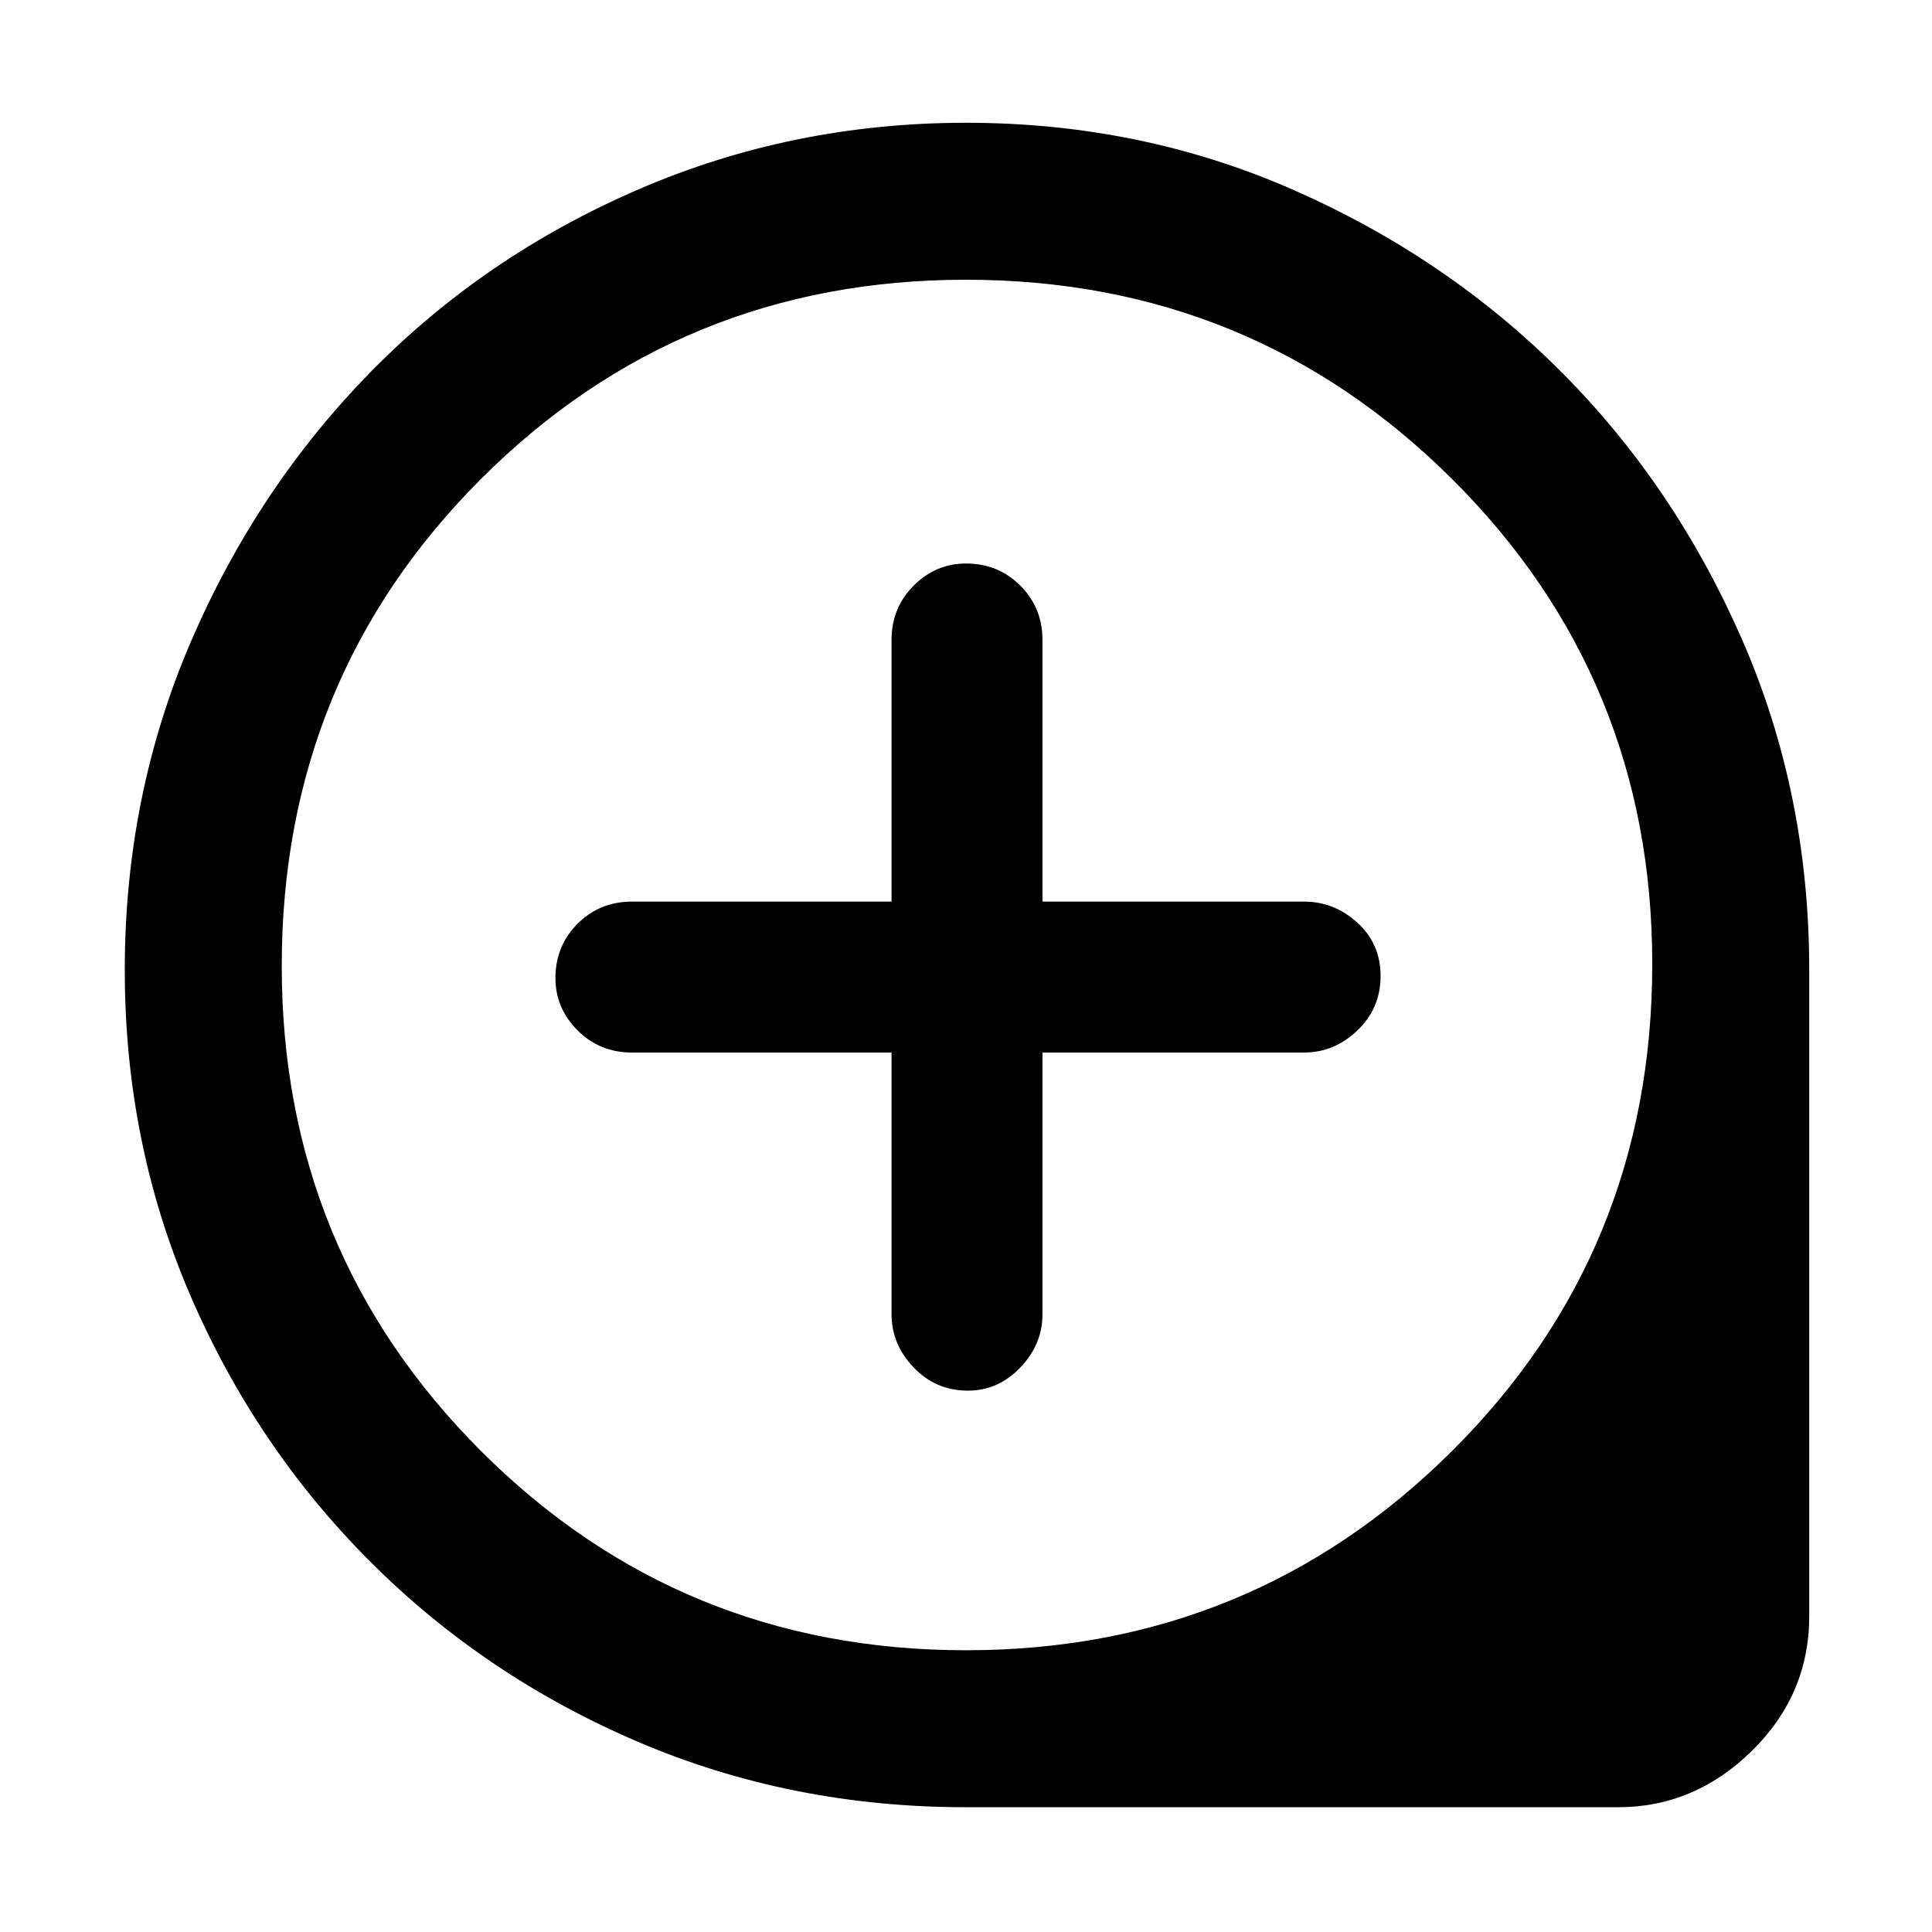 <svg xmlns="http://www.w3.org/2000/svg" height="48" width="48"><path d="M24.05 34.55q.75 0 1.3-.575t.55-1.325v-6.5h6.5q.75 0 1.325-.55t.575-1.35q0-.8-.575-1.325-.575-.525-1.325-.525h-6.5v-6.5q0-.8-.55-1.35T24 14q-.75 0-1.3.55t-.55 1.35v6.5H15.7q-.8 0-1.35.55t-.55 1.35q0 .75.55 1.3t1.35.55h6.45v6.5q0 .75.55 1.325t1.35.575ZM24 44.9q-4.35 0-8.15-1.625-3.8-1.625-6.65-4.475-2.85-2.85-4.475-6.625Q3.1 28.4 3.1 24.1q0-4.35 1.65-8.175 1.65-3.825 4.475-6.7Q12.05 6.35 15.875 4.7 19.7 3.05 24 3.05q4.35 0 8.15 1.675 3.8 1.675 6.625 4.5t4.5 6.65Q44.95 19.7 44.95 24.1v16.05q0 1.95-1.425 3.35-1.425 1.4-3.325 1.4Zm0-3.9q7.1 0 12.075-4.95t4.975-12.1q0-7.1-4.975-12.05Q31.1 6.95 24 6.95T11.95 11.9Q7 16.85 7 24q0 7.1 4.95 12.05Q16.9 41 24 41Zm0-16.7Z"/></svg>